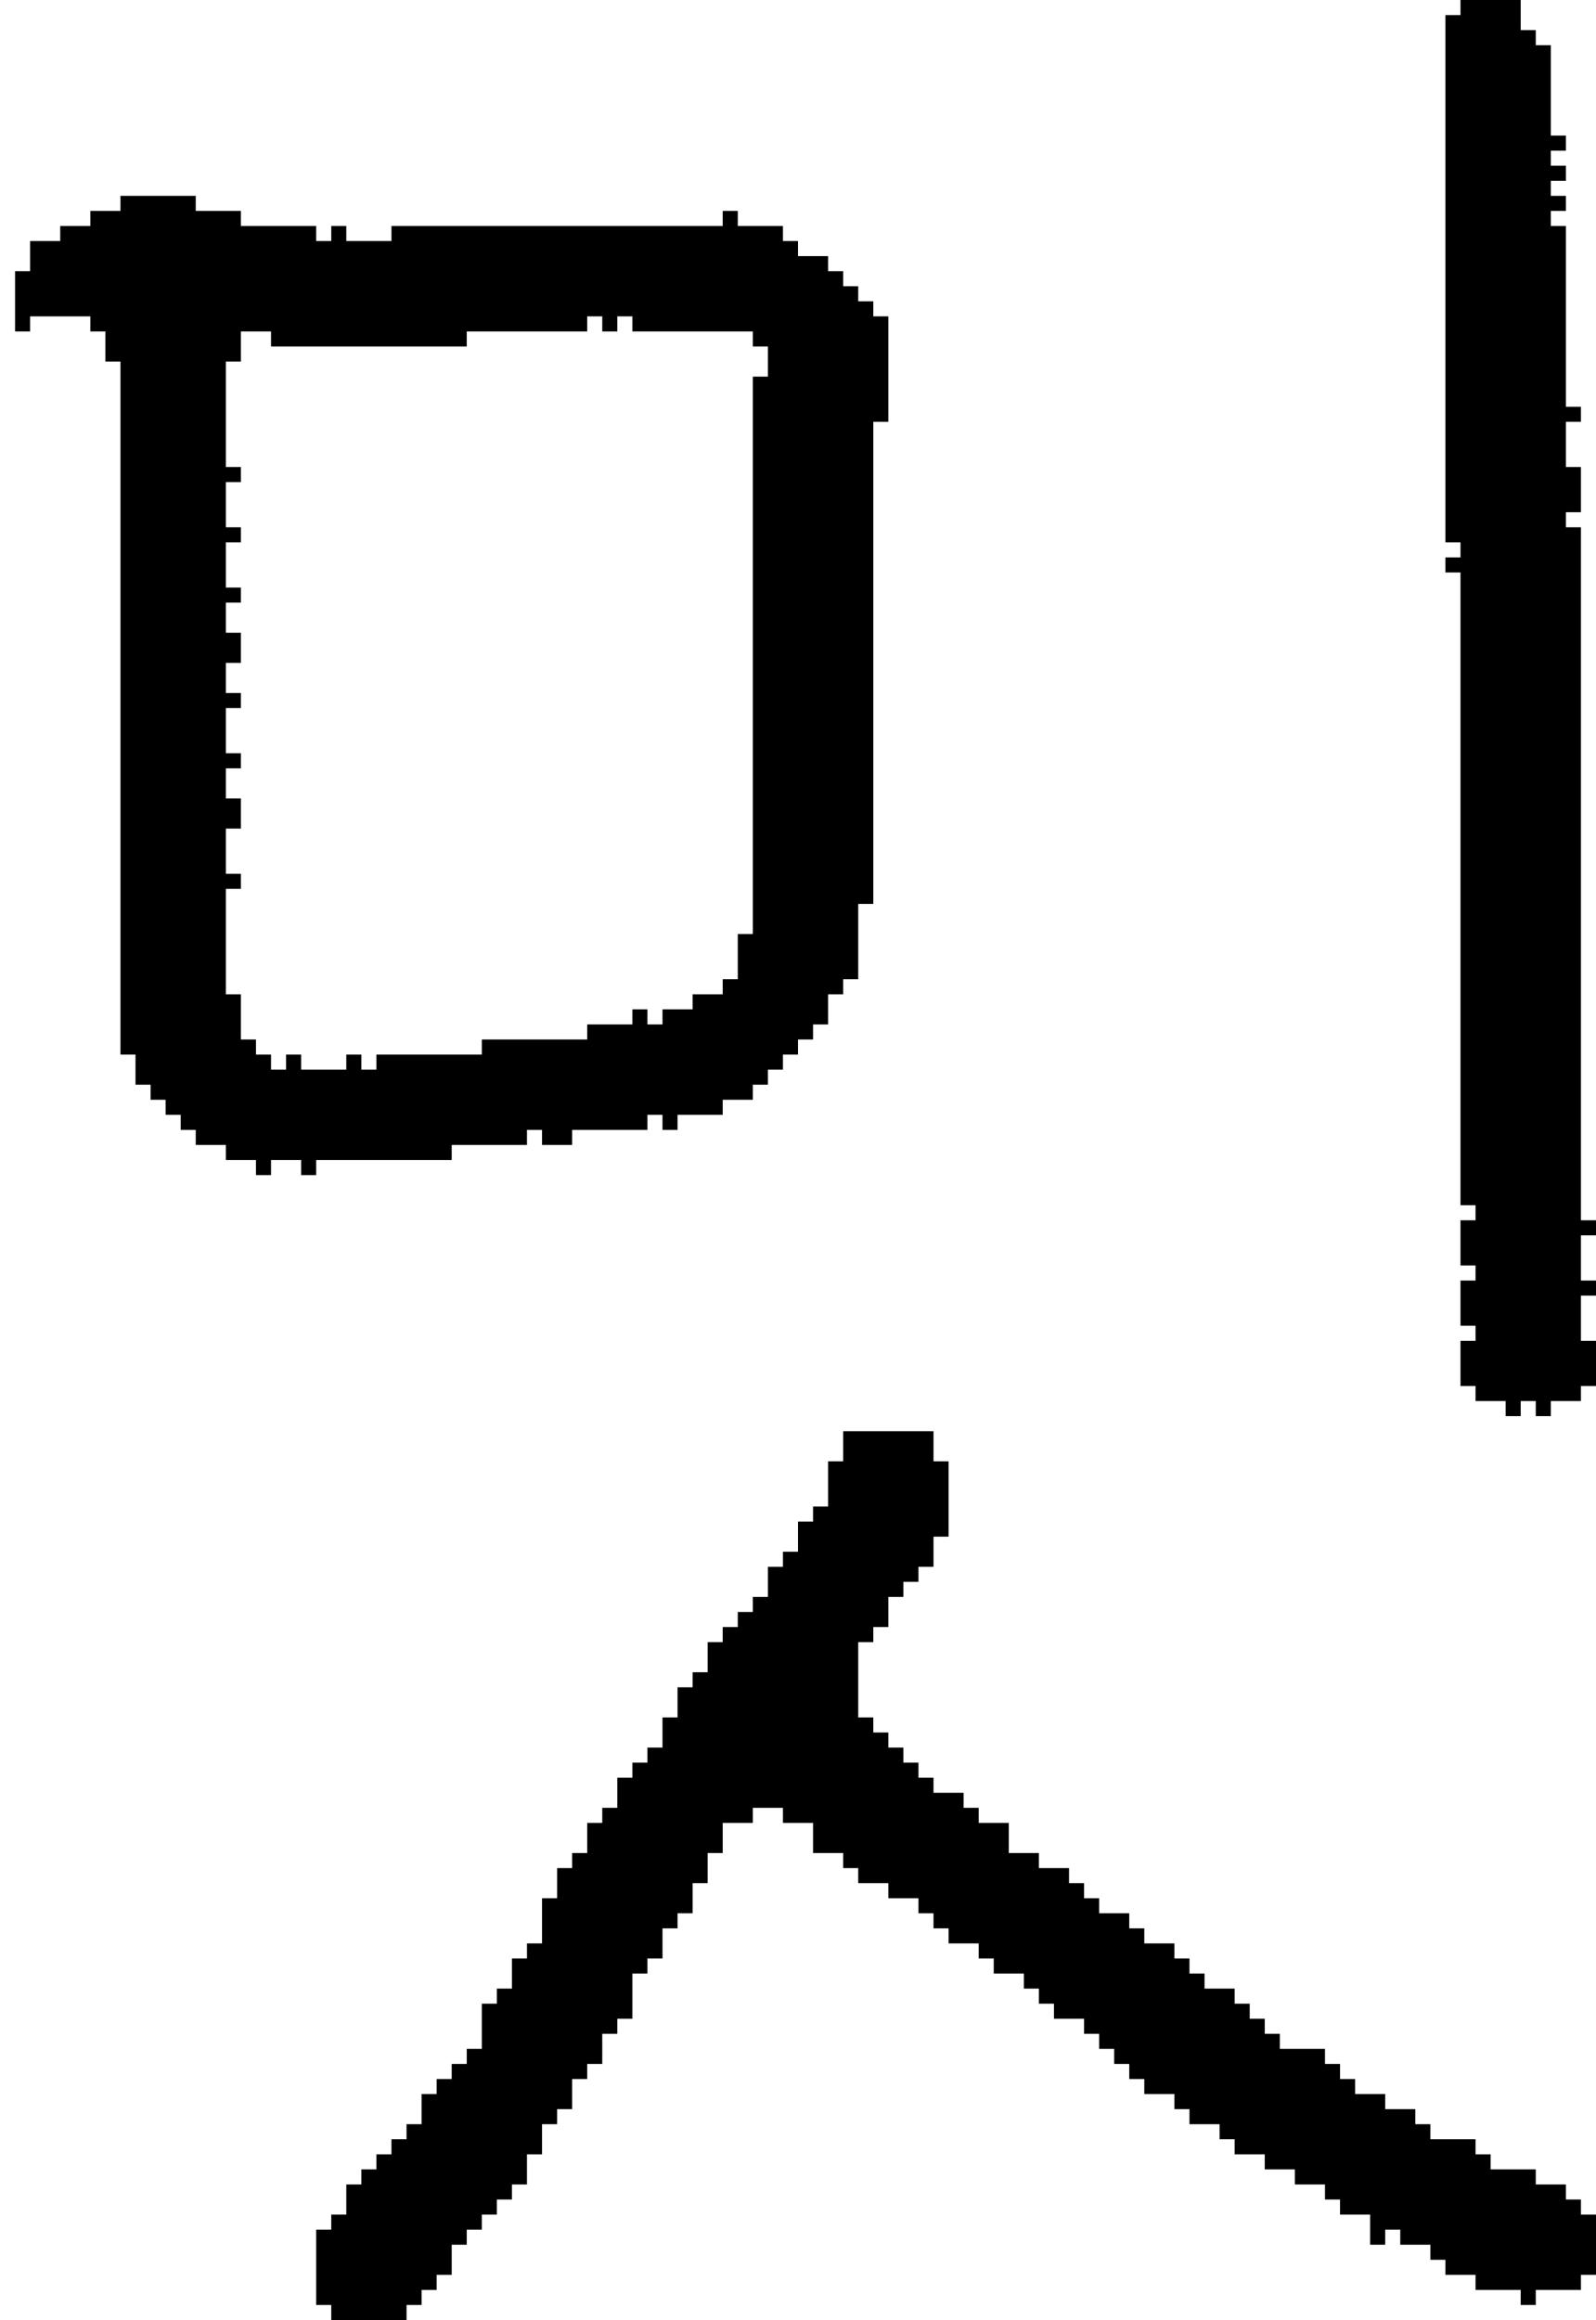 <?xml version="1.0" encoding="UTF-8" standalone="no"?>
<!DOCTYPE svg PUBLIC "-//W3C//DTD SVG 1.1//EN" 
  "http://www.w3.org/Graphics/SVG/1.1/DTD/svg11.dtd">
<svg width="106" height="154"
     xmlns="http://www.w3.org/2000/svg" version="1.1">
 <path d="  M 1,22  L 2,22  L 2,21  L 6,21  L 6,22  L 7,22  L 7,24  L 8,24  L 8,70  L 9,70  L 9,72  L 10,72  L 10,73  L 11,73  L 11,74  L 12,74  L 12,75  L 13,75  L 13,76  L 15,76  L 15,77  L 17,77  L 17,78  L 18,78  L 18,77  L 20,77  L 20,78  L 21,78  L 21,77  L 30,77  L 30,76  L 35,76  L 35,75  L 36,75  L 36,76  L 38,76  L 38,75  L 43,75  L 43,74  L 44,74  L 44,75  L 45,75  L 45,74  L 48,74  L 48,73  L 50,73  L 50,72  L 51,72  L 51,71  L 52,71  L 52,70  L 53,70  L 53,69  L 54,69  L 54,68  L 55,68  L 55,66  L 56,66  L 56,65  L 57,65  L 57,60  L 58,60  L 58,28  L 59,28  L 59,21  L 58,21  L 58,20  L 57,20  L 57,19  L 56,19  L 56,18  L 55,18  L 55,17  L 53,17  L 53,16  L 52,16  L 52,15  L 49,15  L 49,14  L 48,14  L 48,15  L 26,15  L 26,16  L 23,16  L 23,15  L 22,15  L 22,16  L 21,16  L 21,15  L 16,15  L 16,14  L 13,14  L 13,13  L 8,13  L 8,14  L 6,14  L 6,15  L 4,15  L 4,16  L 2,16  L 2,18  L 1,18  Z  M 31,23  L 31,22  L 39,22  L 39,21  L 40,21  L 40,22  L 41,22  L 41,21  L 42,21  L 42,22  L 50,22  L 50,23  L 51,23  L 51,25  L 50,25  L 50,62  L 49,62  L 49,65  L 48,65  L 48,66  L 46,66  L 46,67  L 44,67  L 44,68  L 43,68  L 43,67  L 42,67  L 42,68  L 39,68  L 39,69  L 32,69  L 32,70  L 25,70  L 25,71  L 24,71  L 24,70  L 23,70  L 23,71  L 20,71  L 20,70  L 19,70  L 19,71  L 18,71  L 18,70  L 17,70  L 17,69  L 16,69  L 16,66  L 15,66  L 15,59  L 16,59  L 16,58  L 15,58  L 15,55  L 16,55  L 16,53  L 15,53  L 15,51  L 16,51  L 16,50  L 15,50  L 15,47  L 16,47  L 16,46  L 15,46  L 15,44  L 16,44  L 16,42  L 15,42  L 15,40  L 16,40  L 16,39  L 15,39  L 15,36  L 16,36  L 16,35  L 15,35  L 15,32  L 16,32  L 16,31  L 15,31  L 15,24  L 16,24  L 16,22  L 18,22  L 18,23  Z  " style="fill:rgb(0, 0, 0); fill-opacity:1.000; stroke:none;" />
 <path d="  M 29,138  L 29,139  L 28,139  L 28,141  L 27,141  L 27,142  L 26,142  L 26,143  L 25,143  L 25,144  L 24,144  L 24,145  L 23,145  L 23,147  L 22,147  L 22,148  L 21,148  L 21,153  L 22,153  L 22,154  L 27,154  L 27,153  L 28,153  L 28,152  L 29,152  L 29,151  L 30,151  L 30,149  L 31,149  L 31,148  L 32,148  L 32,147  L 33,147  L 33,146  L 34,146  L 34,145  L 35,145  L 35,143  L 36,143  L 36,141  L 37,141  L 37,140  L 38,140  L 38,138  L 39,138  L 39,137  L 40,137  L 40,135  L 41,135  L 41,134  L 42,134  L 42,131  L 43,131  L 43,130  L 44,130  L 44,128  L 45,128  L 45,127  L 46,127  L 46,125  L 47,125  L 47,123  L 48,123  L 48,121  L 50,121  L 50,120  L 52,120  L 52,121  L 54,121  L 54,123  L 56,123  L 56,124  L 57,124  L 57,125  L 59,125  L 59,126  L 61,126  L 61,127  L 62,127  L 62,128  L 63,128  L 63,129  L 65,129  L 65,130  L 66,130  L 66,131  L 68,131  L 68,132  L 69,132  L 69,133  L 70,133  L 70,134  L 72,134  L 72,135  L 73,135  L 73,136  L 74,136  L 74,137  L 75,137  L 75,138  L 76,138  L 76,139  L 78,139  L 78,140  L 79,140  L 79,141  L 81,141  L 81,142  L 82,142  L 82,143  L 84,143  L 84,144  L 86,144  L 86,145  L 88,145  L 88,146  L 89,146  L 89,147  L 91,147  L 91,149  L 92,149  L 92,148  L 93,148  L 93,149  L 95,149  L 95,150  L 96,150  L 96,151  L 98,151  L 98,152  L 101,152  L 101,153  L 102,153  L 102,152  L 105,152  L 105,151  L 106,151  L 106,147  L 105,147  L 105,146  L 104,146  L 104,145  L 102,145  L 102,144  L 99,144  L 99,143  L 98,143  L 98,142  L 95,142  L 95,141  L 94,141  L 94,140  L 92,140  L 92,139  L 90,139  L 90,138  L 89,138  L 89,137  L 88,137  L 88,136  L 85,136  L 85,135  L 84,135  L 84,134  L 83,134  L 83,133  L 82,133  L 82,132  L 80,132  L 80,131  L 79,131  L 79,130  L 78,130  L 78,129  L 76,129  L 76,128  L 75,128  L 75,127  L 73,127  L 73,126  L 72,126  L 72,125  L 71,125  L 71,124  L 69,124  L 69,123  L 67,123  L 67,121  L 65,121  L 65,120  L 64,120  L 64,119  L 62,119  L 62,118  L 61,118  L 61,117  L 60,117  L 60,116  L 59,116  L 59,115  L 58,115  L 58,114  L 57,114  L 57,109  L 58,109  L 58,108  L 59,108  L 59,106  L 60,106  L 60,105  L 61,105  L 61,104  L 62,104  L 62,102  L 63,102  L 63,97  L 62,97  L 62,95  L 56,95  L 56,97  L 55,97  L 55,100  L 54,100  L 54,101  L 53,101  L 53,103  L 52,103  L 52,104  L 51,104  L 51,106  L 50,106  L 50,107  L 49,107  L 49,108  L 48,108  L 48,109  L 47,109  L 47,111  L 46,111  L 46,112  L 45,112  L 45,114  L 44,114  L 44,116  L 43,116  L 43,117  L 42,117  L 42,118  L 41,118  L 41,120  L 40,120  L 40,121  L 39,121  L 39,123  L 38,123  L 38,124  L 37,124  L 37,126  L 36,126  L 36,129  L 35,129  L 35,130  L 34,130  L 34,132  L 33,132  L 33,133  L 32,133  L 32,136  L 31,136  L 31,137  L 30,137  L 30,138  Z  " style="fill:rgb(0, 0, 0); fill-opacity:1.000; stroke:none;" />
 <path d="  M 105,86  L 106,86  L 106,85  L 105,85  L 105,82  L 106,82  L 106,81  L 105,81  L 105,35  L 104,35  L 104,34  L 105,34  L 105,31  L 104,31  L 104,28  L 105,28  L 105,27  L 104,27  L 104,15  L 103,15  L 103,14  L 104,14  L 104,13  L 103,13  L 103,12  L 104,12  L 104,11  L 103,11  L 103,10  L 104,10  L 104,9  L 103,9  L 103,3  L 102,3  L 102,2  L 101,2  L 101,0  L 97,0  L 97,1  L 96,1  L 96,36  L 97,36  L 97,37  L 96,37  L 96,38  L 97,38  L 97,80  L 98,80  L 98,81  L 97,81  L 97,84  L 98,84  L 98,85  L 97,85  L 97,88  L 98,88  L 98,89  L 97,89  L 97,92  L 98,92  L 98,93  L 100,93  L 100,94  L 101,94  L 101,93  L 102,93  L 102,94  L 103,94  L 103,93  L 105,93  L 105,92  L 106,92  L 106,89  L 105,89  Z  " style="fill:rgb(0, 0, 0); fill-opacity:1.000; stroke:none;" />
</svg>
